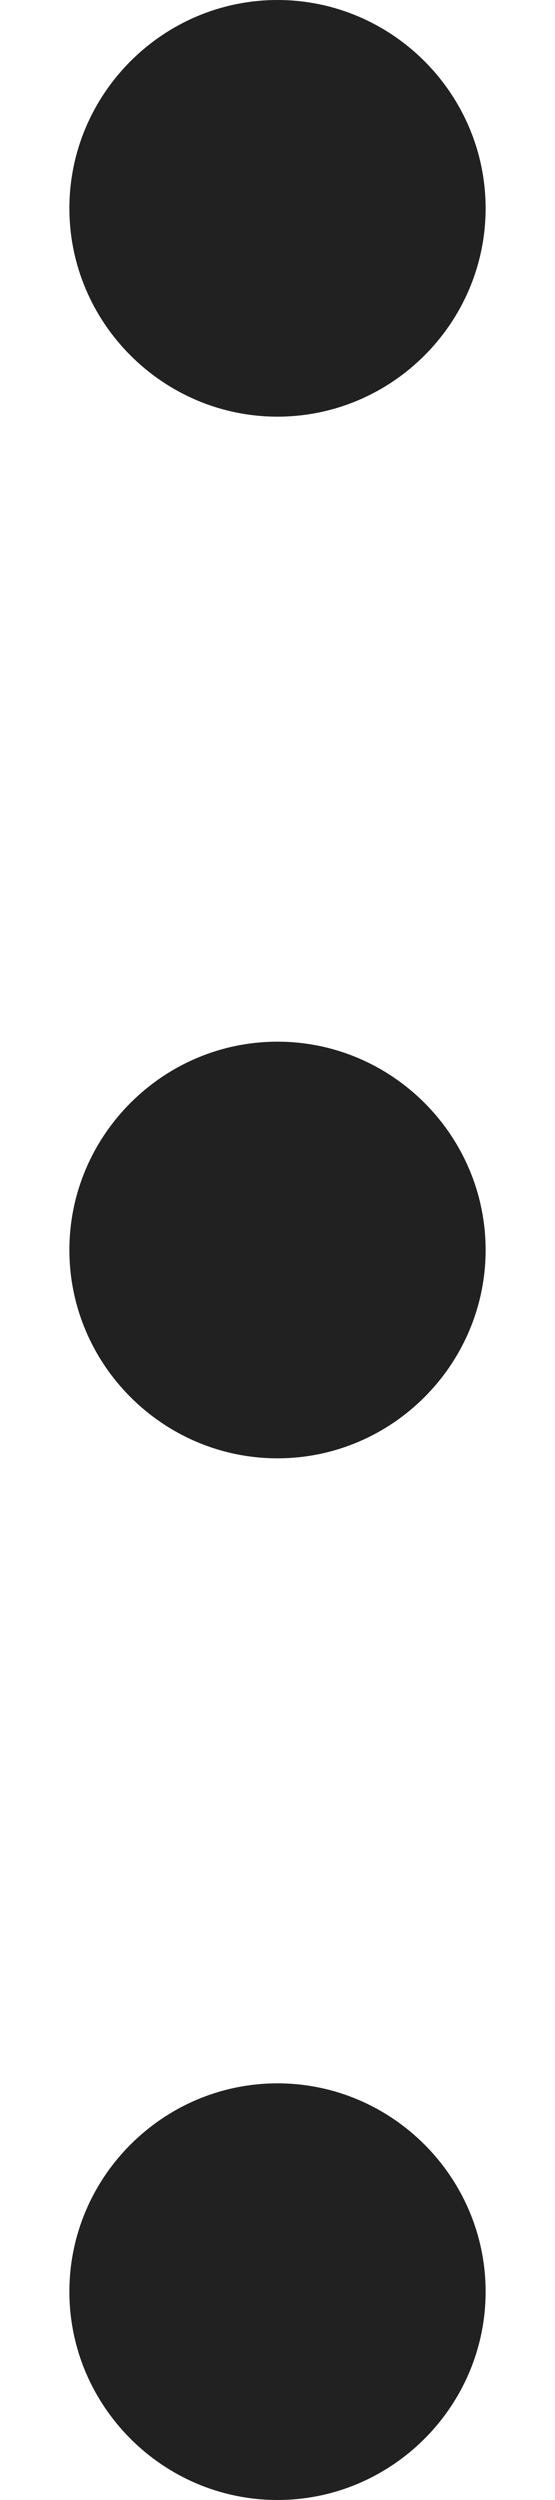 <svg width="4" height="18" viewBox="0 0 4 18" fill="none" xmlns="http://www.w3.org/2000/svg">
<path d="M2 0C1.175 0 0.5 0.675 0.5 1.5C0.5 2.325 1.175 3 2 3C2.825 3 3.5 2.325 3.5 1.5C3.5 0.675 2.825 0 2 0ZM2 15C1.175 15 0.5 15.675 0.5 16.5C0.5 17.325 1.175 18 2 18C2.825 18 3.5 17.325 3.5 16.5C3.5 15.675 2.825 15 2 15ZM2 7.5C1.175 7.5 0.5 8.175 0.5 9C0.5 9.825 1.175 10.5 2 10.5C2.825 10.5 3.5 9.825 3.5 9C3.5 8.175 2.825 7.5 2 7.5Z" fill="#212121"/>
</svg>
